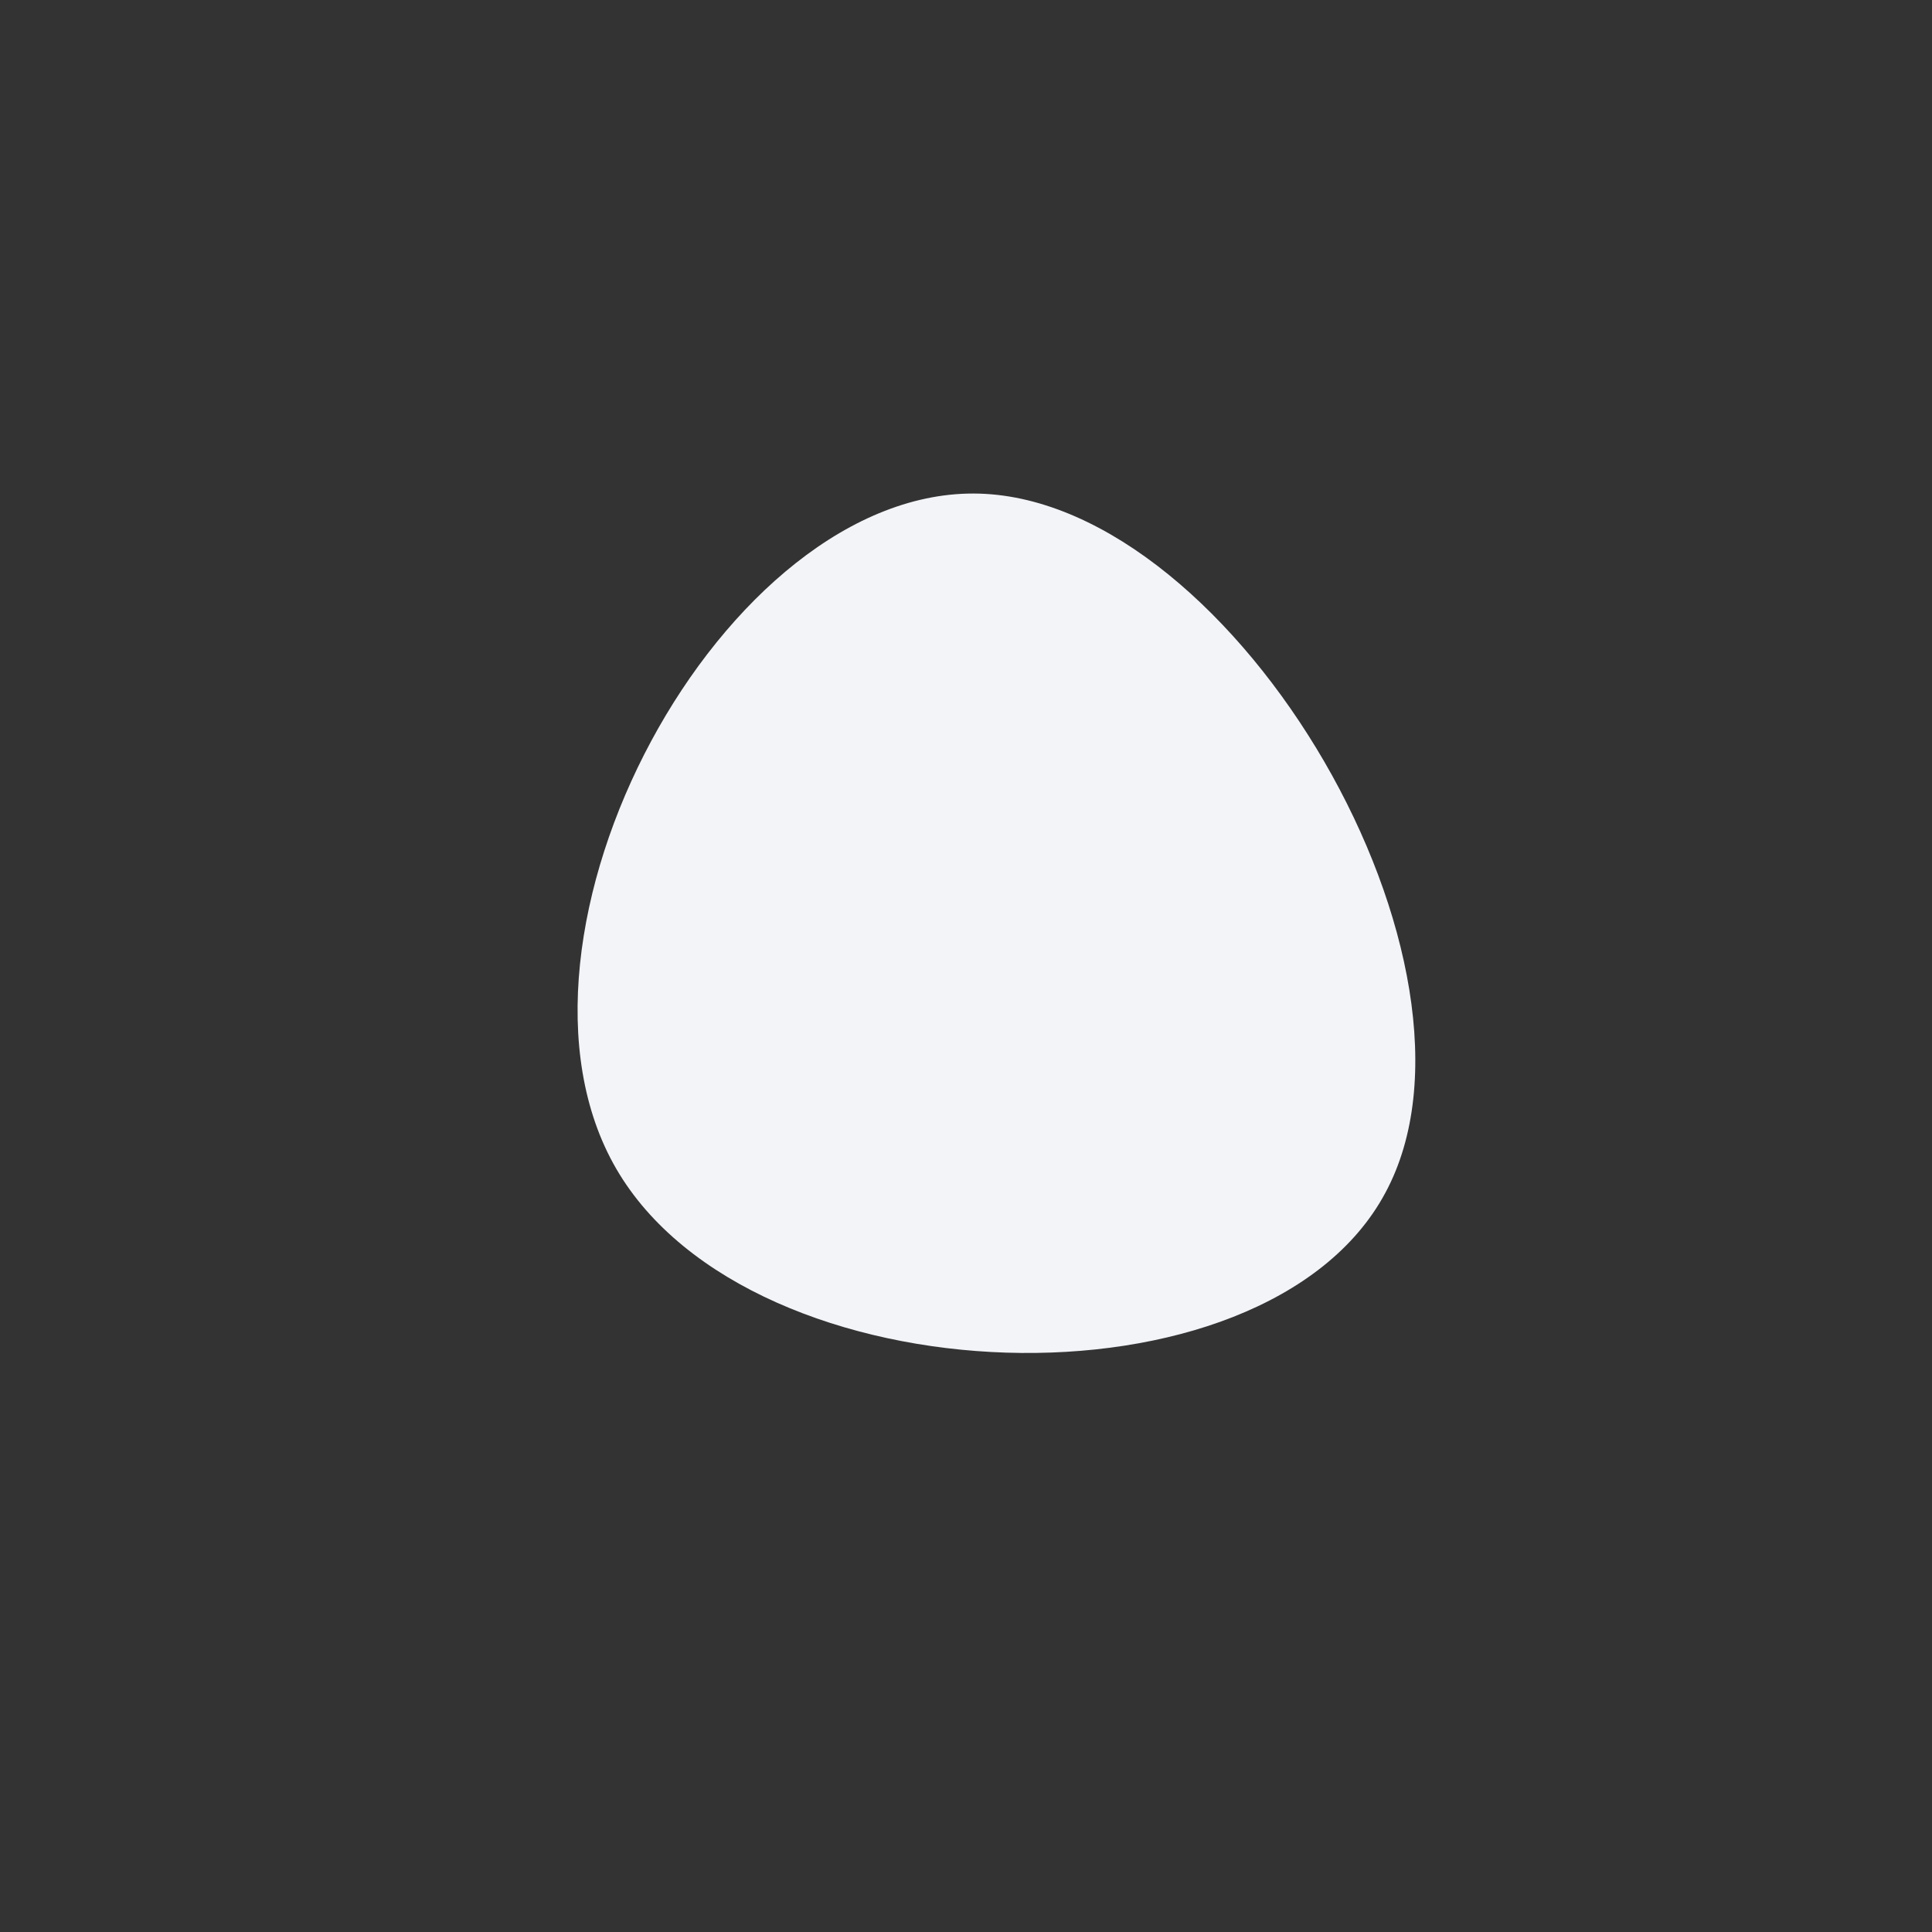 <?xml version="1.0" standalone="no"?>
<svg viewBox="0 0 200 200" xmlns="http://www.w3.org/2000/svg">
  <rect x="0" y="0" width="200" height="200" fill="#333333" stroke="none"/>
  <path fill="#F2F4F8" d="M43.4,23.5C30.9,46.8,-22.2,45.1,-36.2,21C-50.2,-3.1,-25.1,-49.7,1.4,-48.9C28,-48.1,56,0.2,43.4,23.5Z" transform="translate(100 100)" />
</svg>
